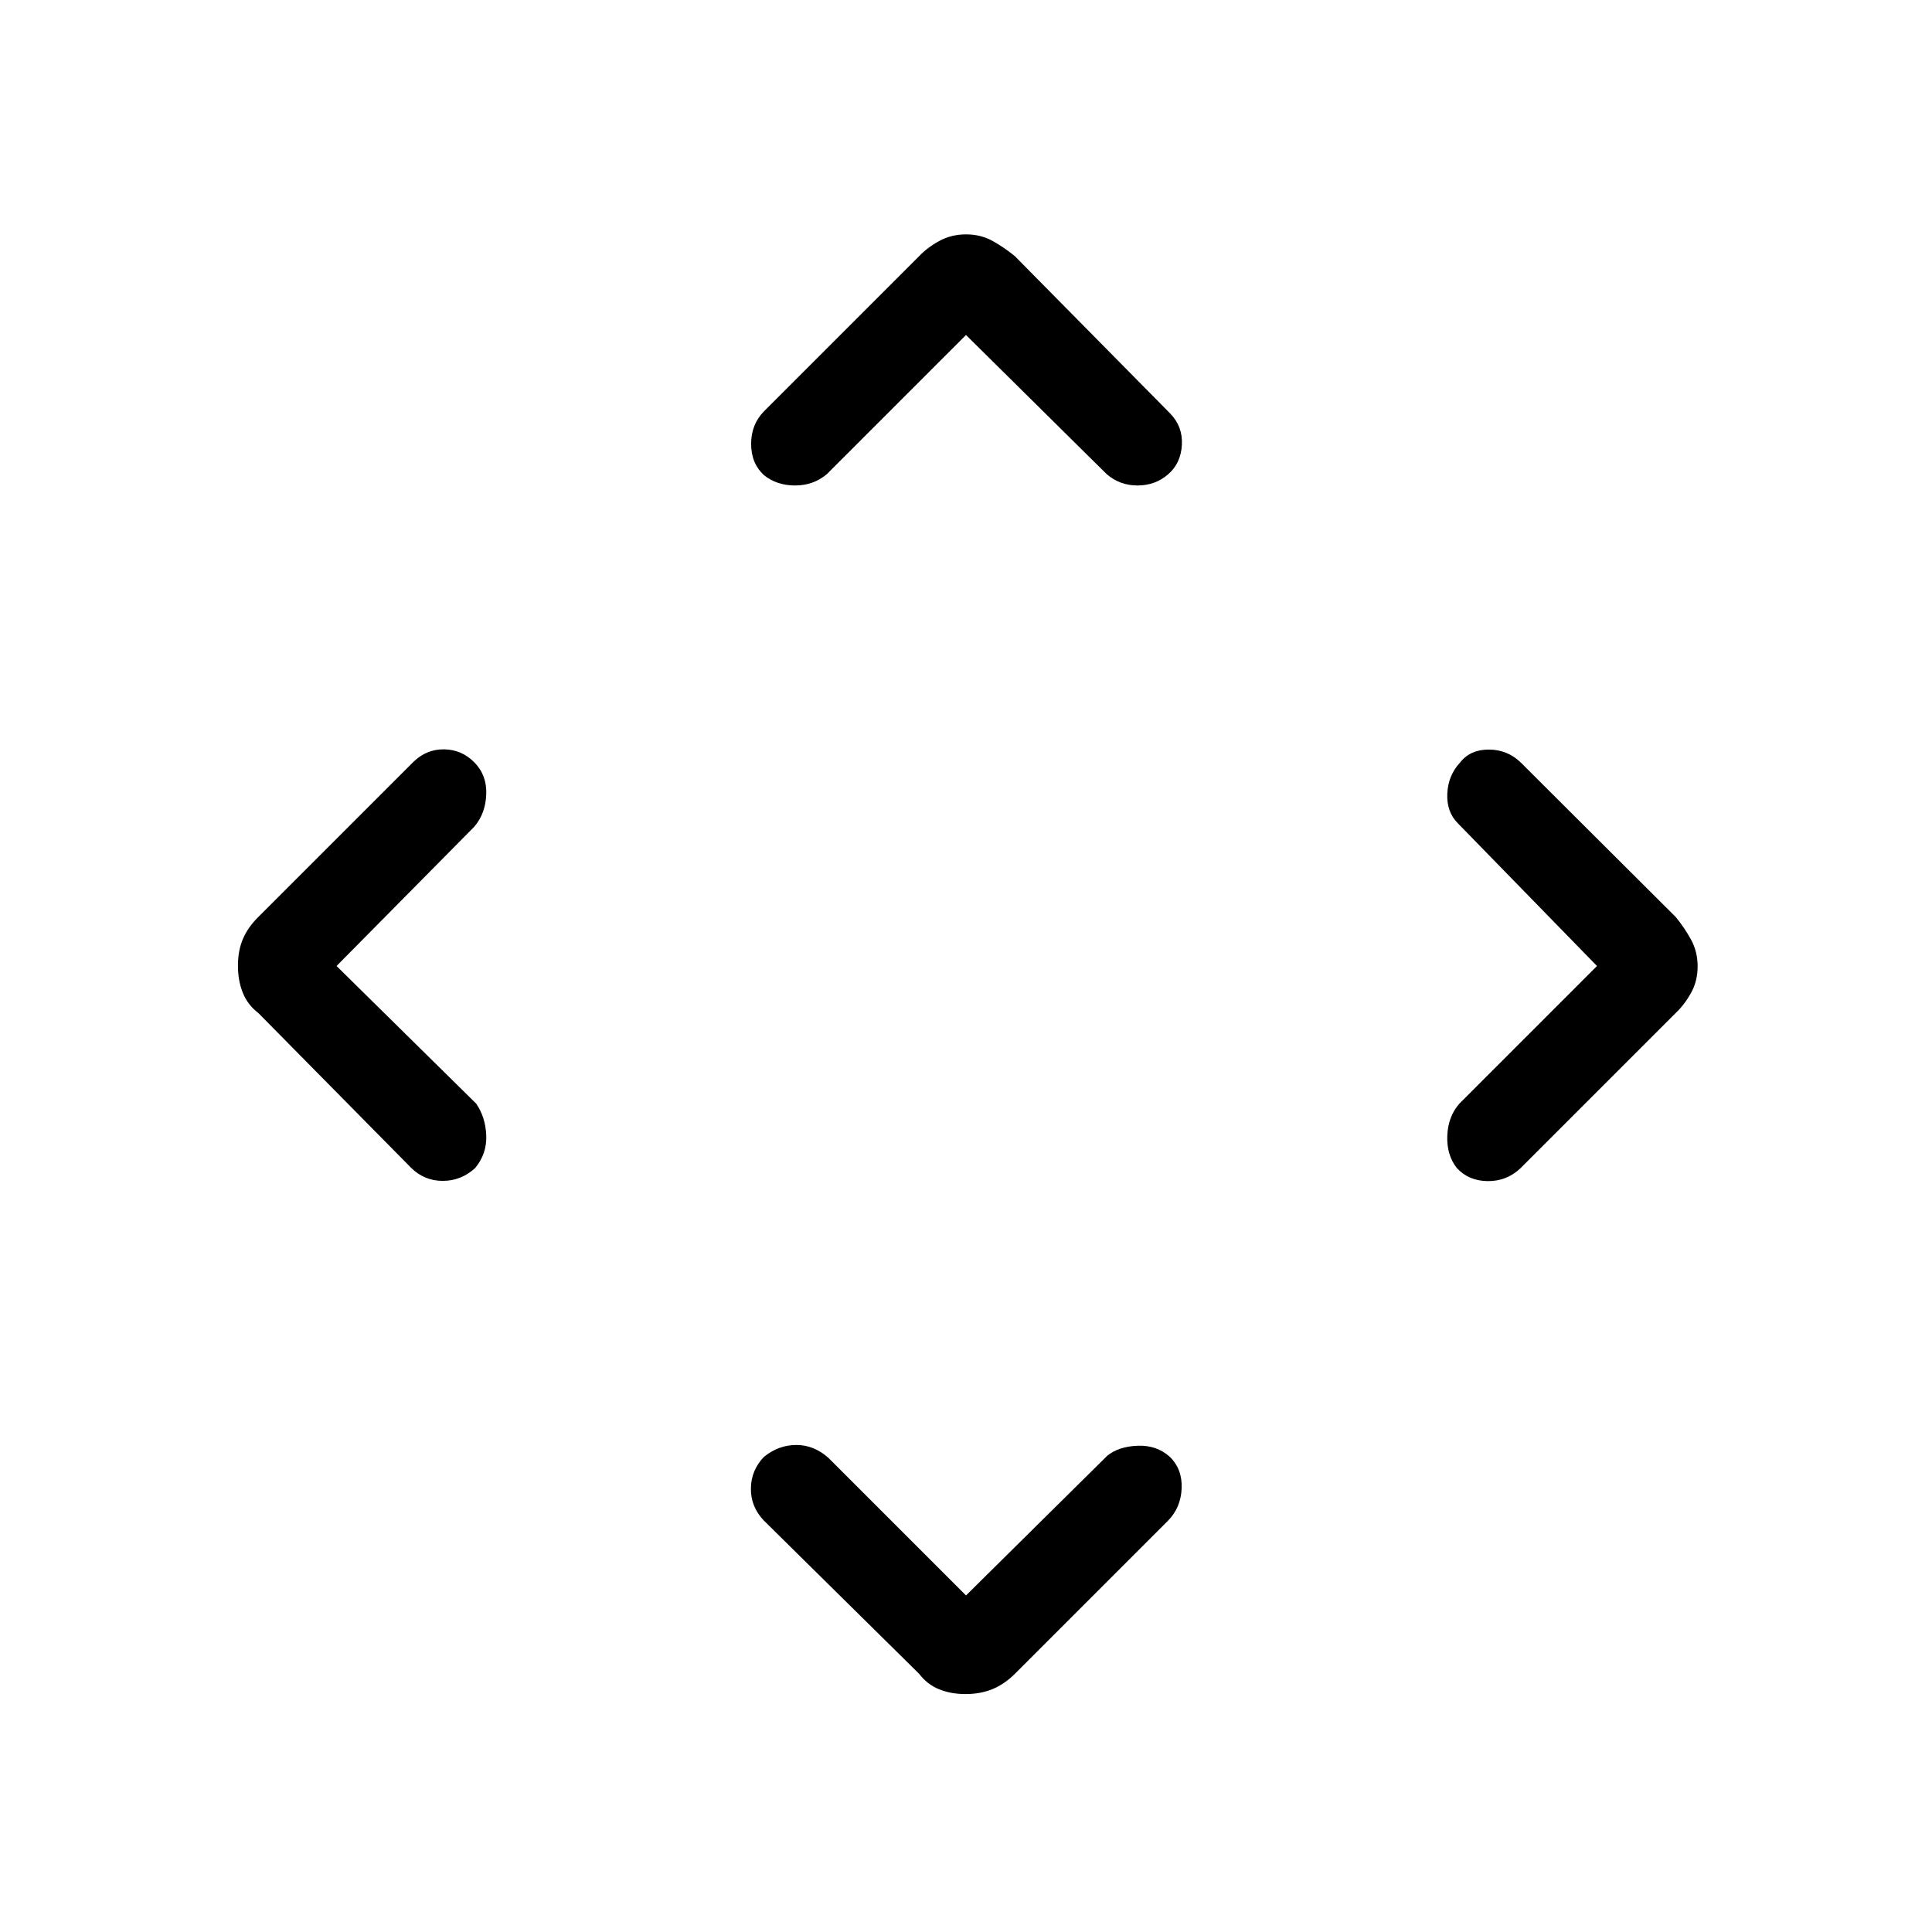 <svg xmlns="http://www.w3.org/2000/svg" height="48" viewBox="0 -960 960 960" width="48"><path d="m480-167.231 70.154-69.384q5.615-4.616 15.07-5 9.454-.385 15.93 5.384 6.385 6.134 6 15.746-.385 9.613-6.769 16.101L504.36-128.36q-5.224 5.22-11.22 7.675-5.996 2.454-13.354 2.454-7.357 0-13.223-2.409-5.865-2.409-9.872-7.669l-77.306-76.306q-6.385-6.826-6.27-15.836.116-9.01 6.5-15.664 7.294-5.885 16.07-5.885 8.777 0 15.93 6.385L480-167.231ZM167.231-480l69.384 68.385q4.616 6.706 5 15.776.385 9.07-5.5 16.224-6.961 6.384-16.087 6.384t-15.644-6.384L128.36-456.64q-5.311-4.058-7.72-10.092-2.409-6.035-2.409-13.437 0-7.402 2.454-13.218 2.455-5.815 7.624-10.922l77.075-77.076q6.518-6.384 15.298-6.269 8.779.115 15.049 6.5 6.269 6.385 5.884 15.93-.384 9.546-6 16.07L167.231-480Zm626.307 0-69.153-70.923q-5.616-5.615-5.231-14.685.384-9.07 6.384-15.546 5.001-6.385 14.229-6.385 9.228 0 15.849 6.385l77.024 76.794q4.311 5.218 7.605 11.206 3.294 5.988 3.294 13.337 0 7.348-3.294 13.234-3.294 5.885-7.554 9.892l-77.306 77.306q-6.826 6.385-16.221 6.27-9.395-.116-15.279-6.5-5.116-6.525-4.731-16.07.384-9.546 6-15.93L793.538-480ZM480-793.538l-69.154 69.153q-6.706 5.616-15.776 5.616t-15.455-5.116q-6.384-5.884-6.384-15.548 0-9.665 6.384-16.183l77.025-77.024q4.058-4.311 10.046-7.605 5.988-3.294 13.337-3.294 7.348 0 13.234 3.294 5.885 3.294 11.052 7.554l77.076 78.075q6.384 6.518 5.884 15.683-.5 9.164-6.884 14.664-6.385 5.5-15.161 5.5t-15.301-5.616L480-793.538Z"/></svg>